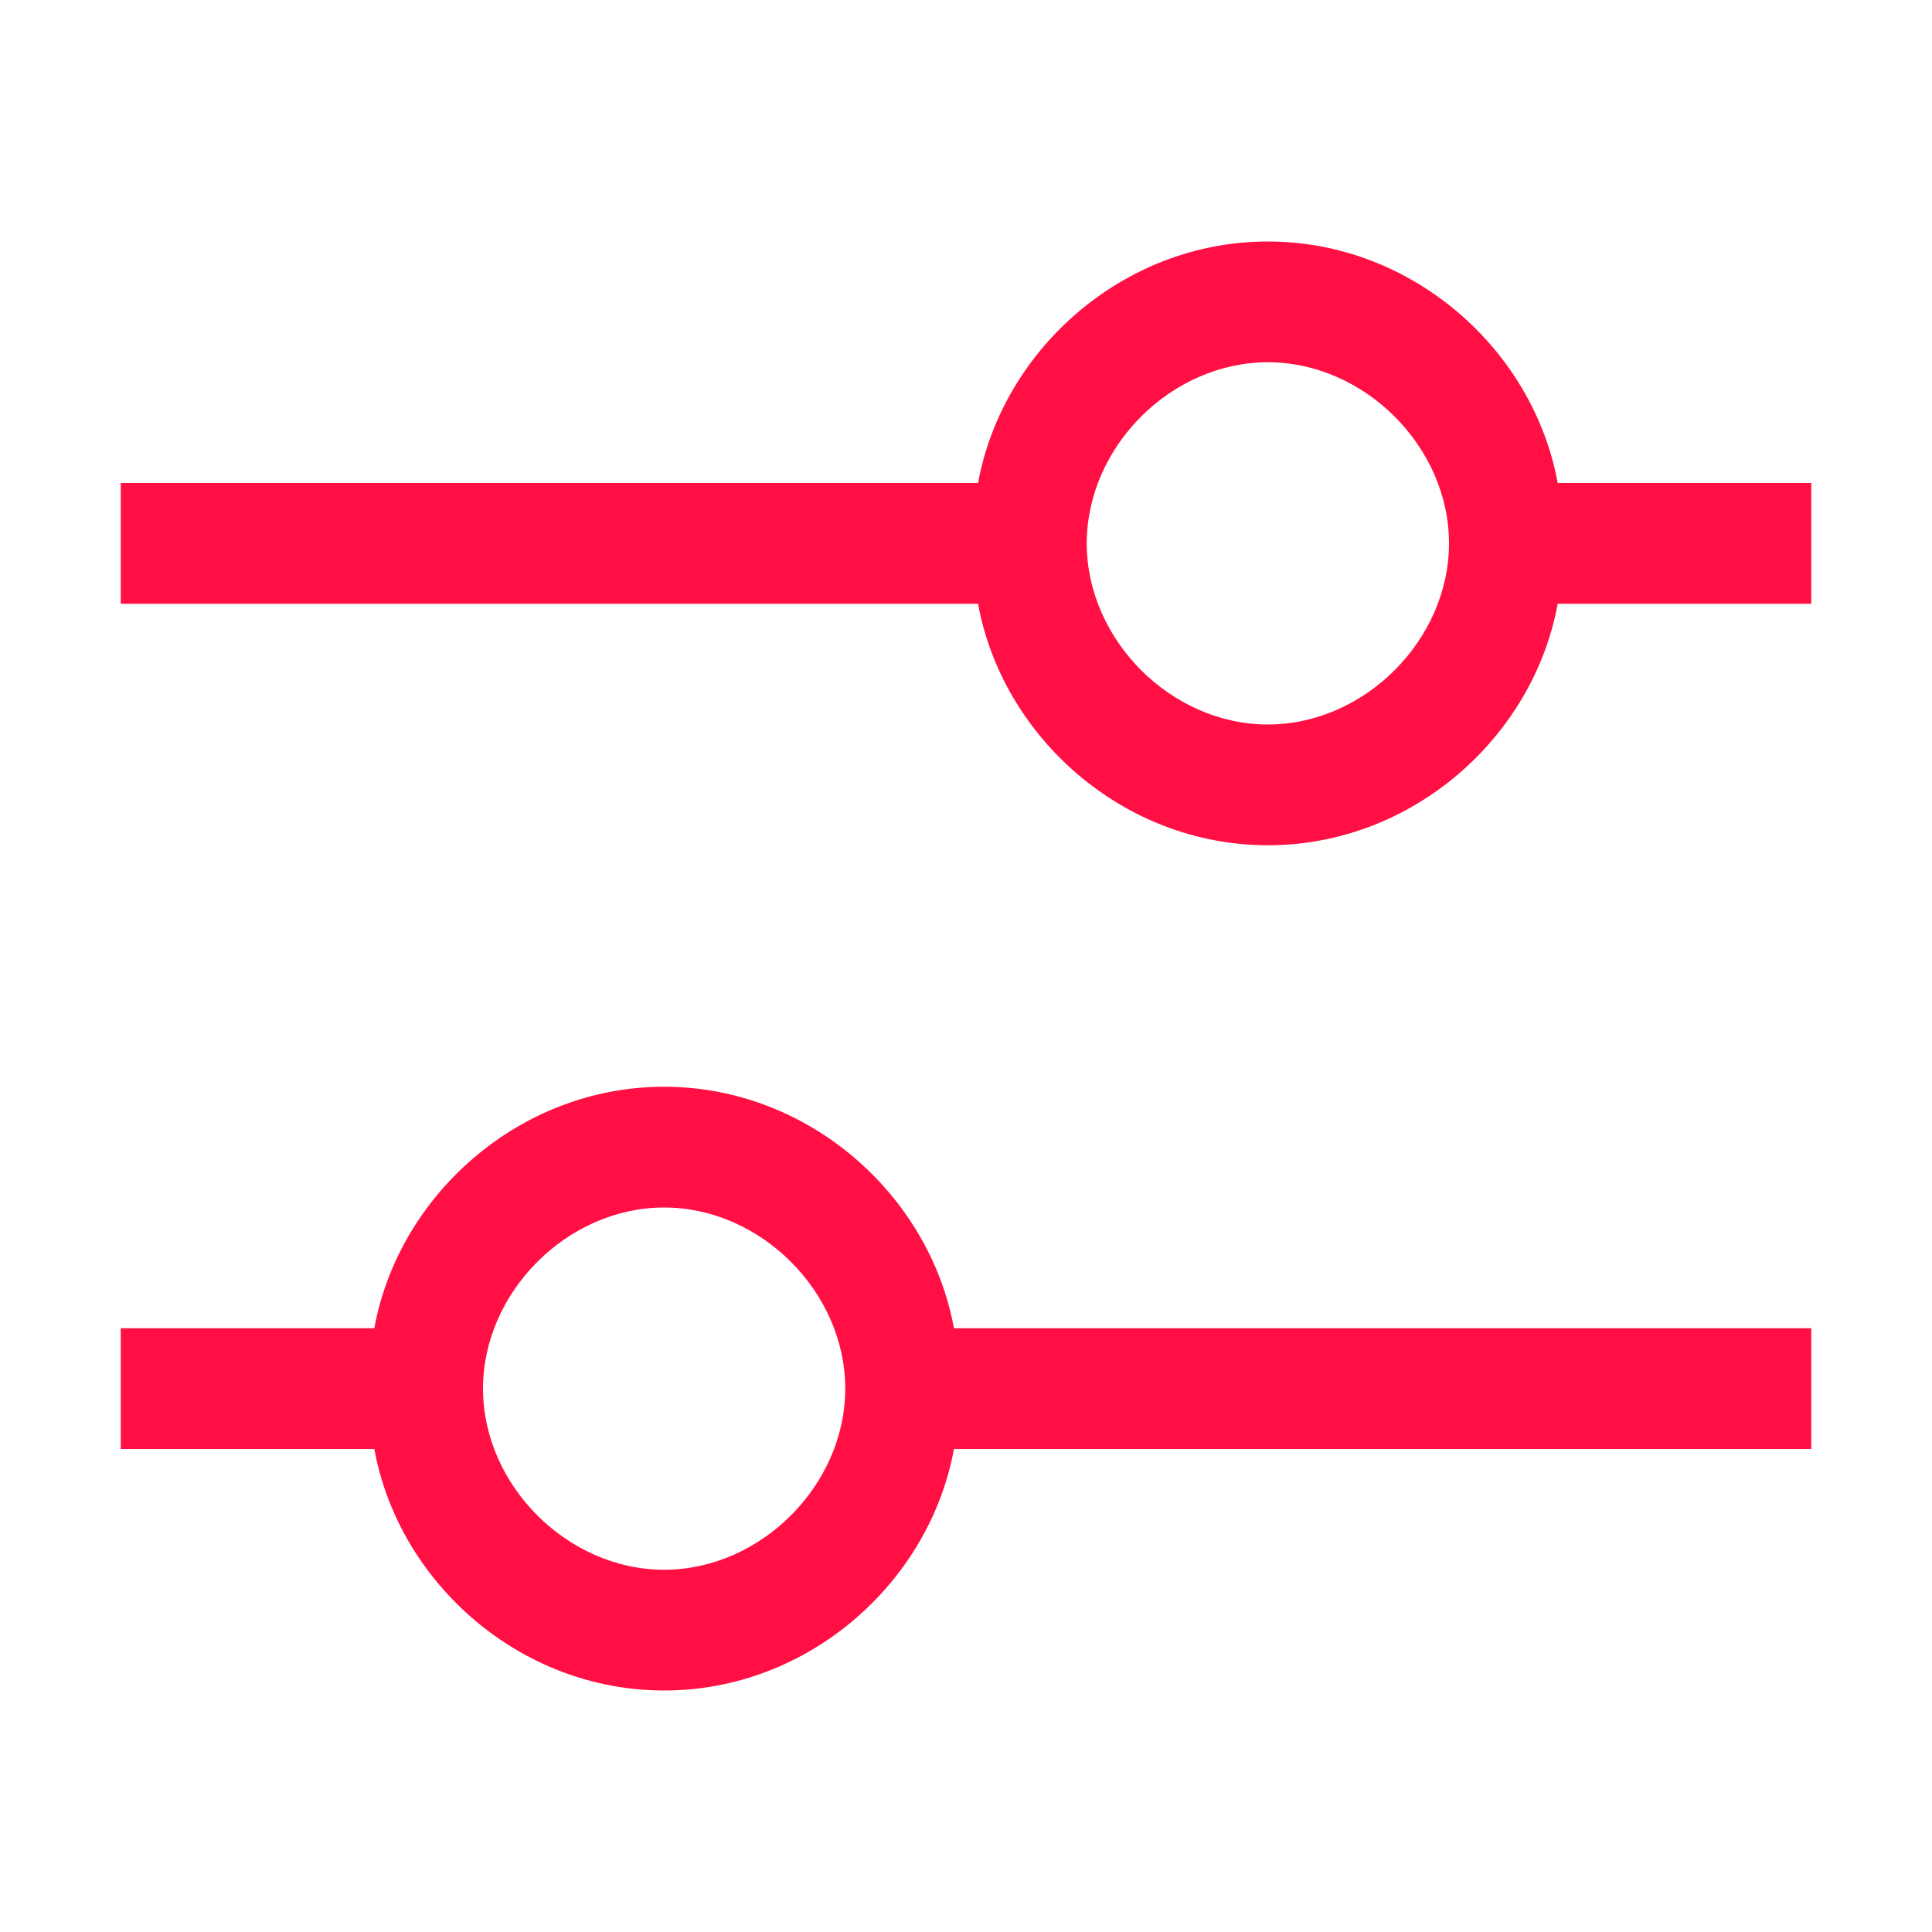 <svg width="16" height="16" viewBox="0 0 16 16" fill="none" xmlns="http://www.w3.org/2000/svg">
<path fill-rule="evenodd" clip-rule="evenodd" d="M15 4H12.9C12.7 2.9 11.7 2 10.5 2C9.3 2 8.3 2.9 8.1 4H1V5H8.1C8.3 6.1 9.3 7 10.5 7C11.7 7 12.7 6.1 12.9 5H15V4ZM10.5 6C9.7 6 9 5.3 9 4.5C9 3.7 9.7 3 10.5 3C11.3 3 12 3.7 12 4.5C12 5.3 11.3 6 10.5 6ZM1 12H3.1C3.3 13.1 4.3 14 5.5 14C6.7 14 7.7 13.1 7.9 12H15V11H7.9C7.7 9.9 6.7 9 5.5 9C4.3 9 3.3 9.9 3.1 11H1V12ZM5.5 10C6.3 10 7 10.7 7 11.5C7 12.3 6.3 13 5.5 13C4.7 13 4 12.3 4 11.5C4 10.7 4.7 10 5.5 10Z" fill="#FF0F43"/>
</svg>
